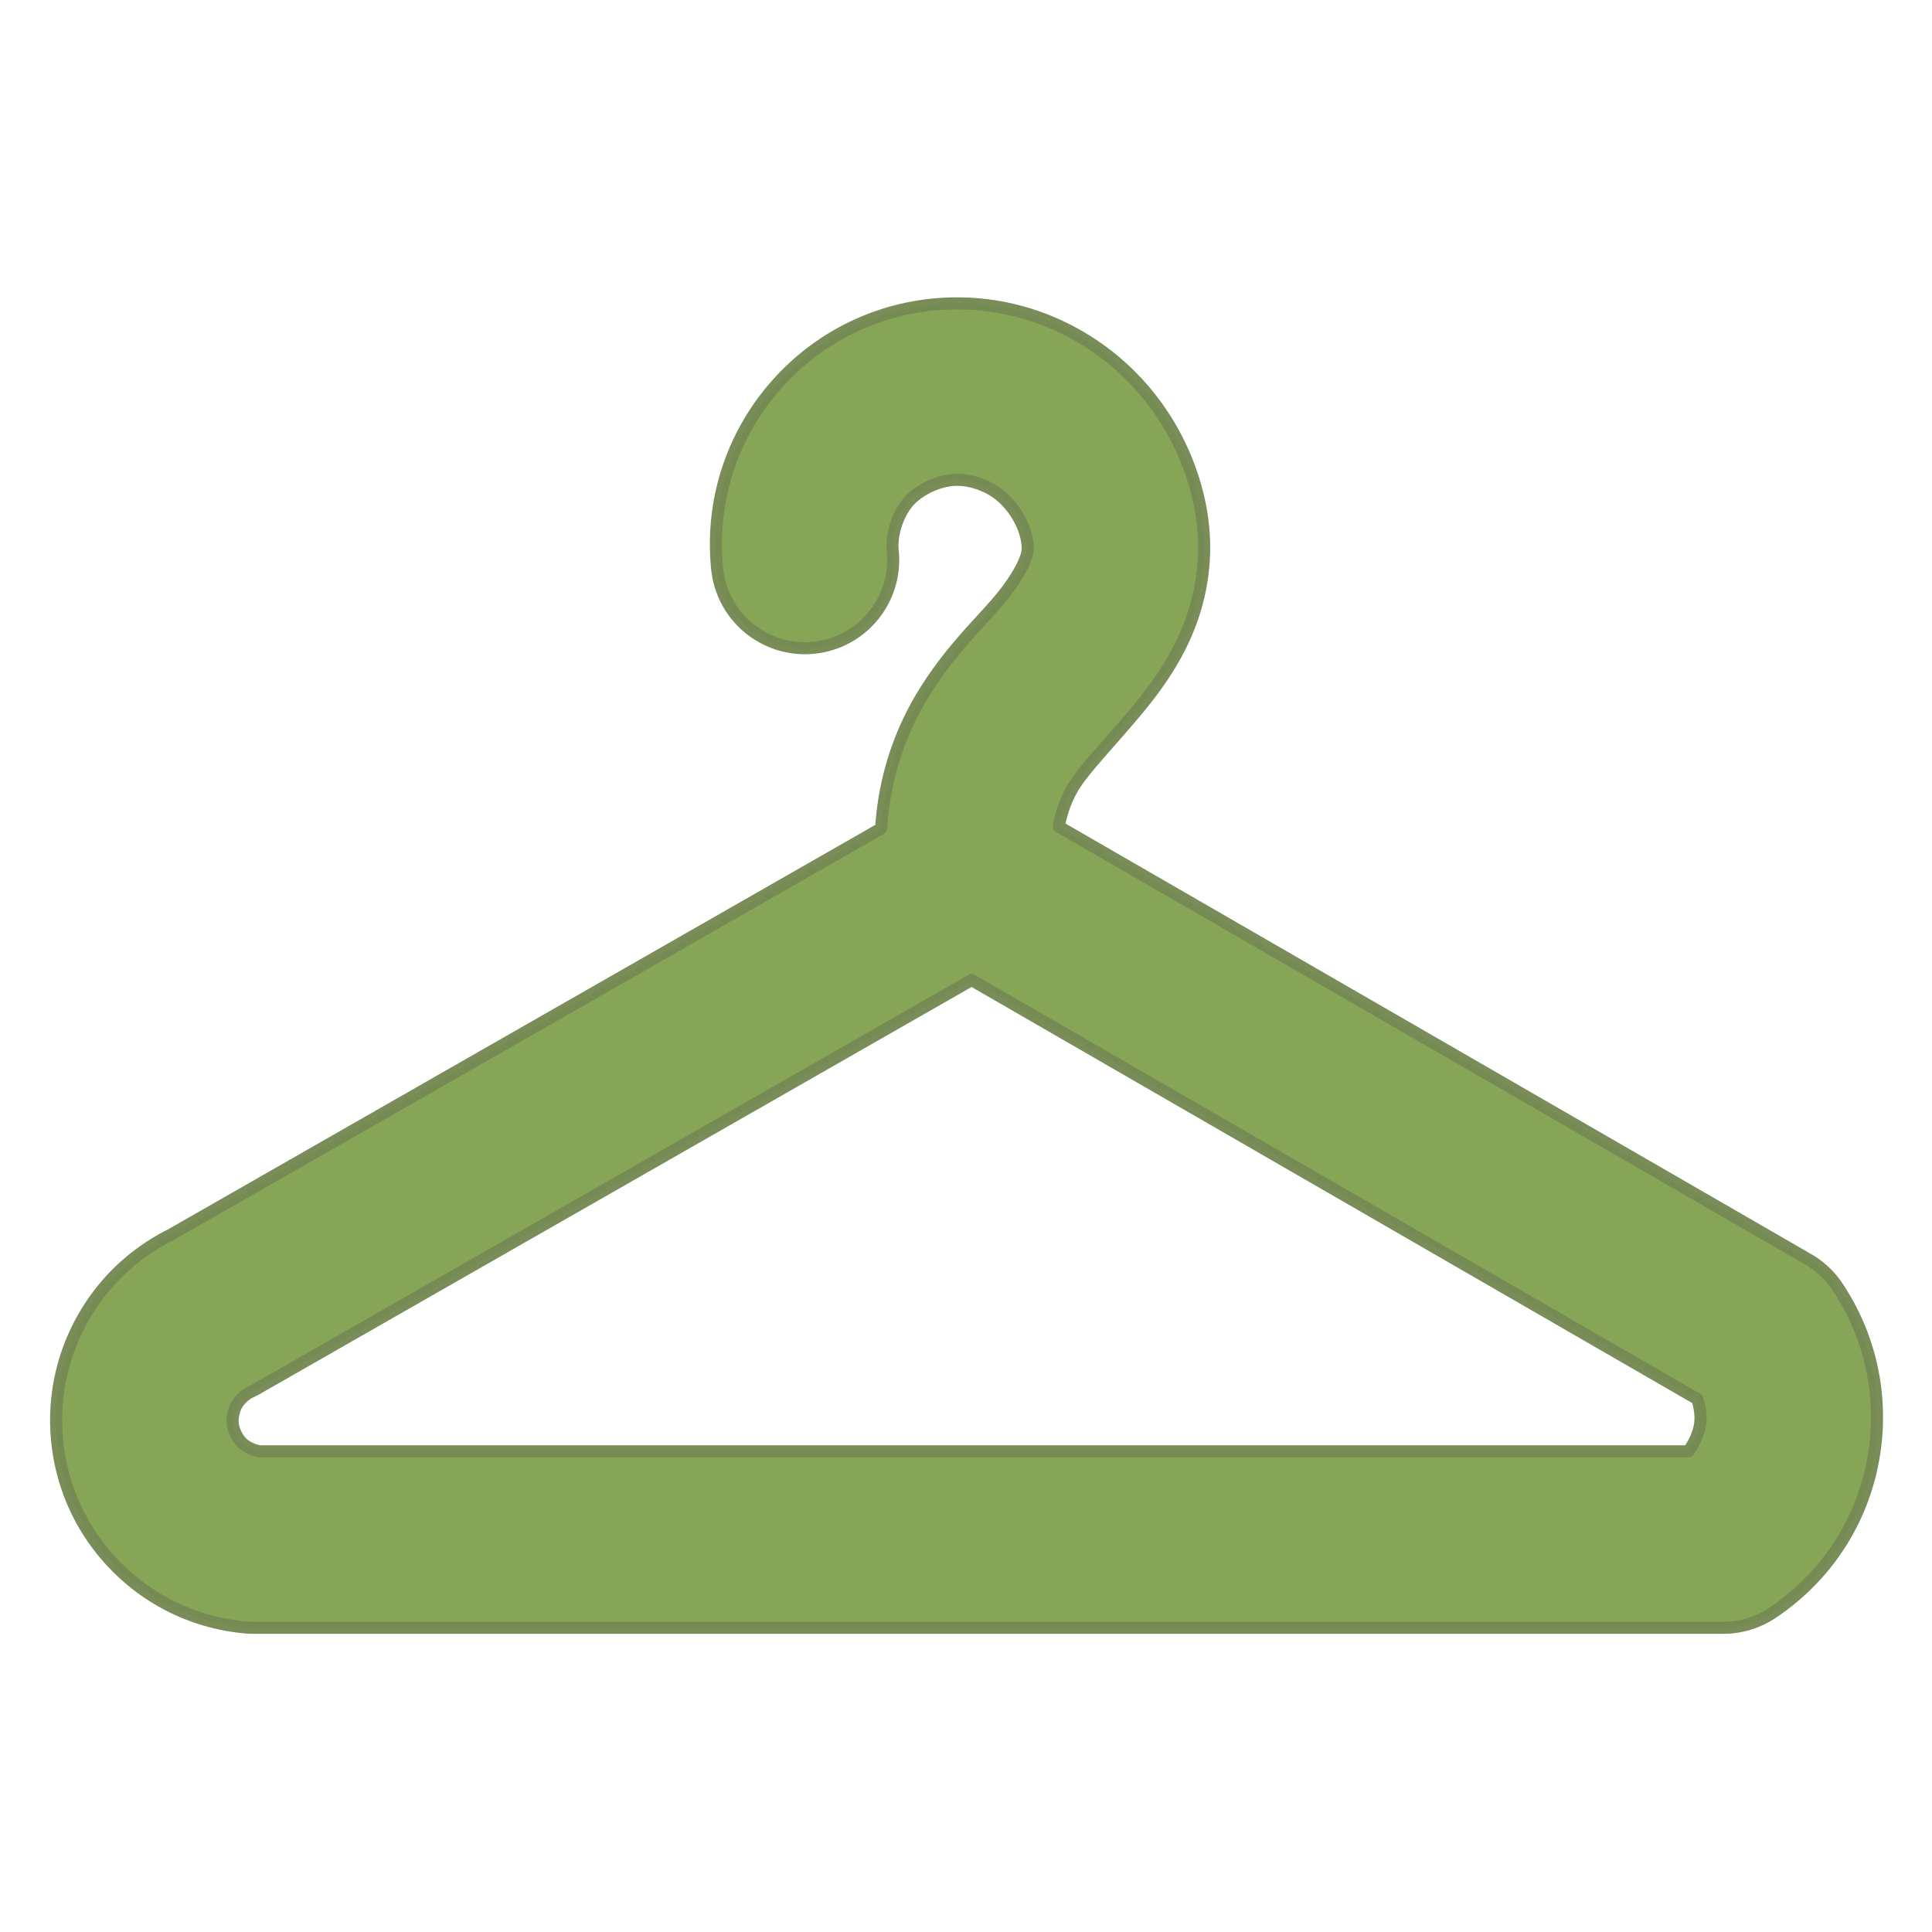 <?xml version="1.0" encoding="UTF-8" standalone="no"?>
<svg
   xmlns:dc="http://purl.org/dc/elements/1.1/"
   xmlns:cc="http://creativecommons.org/ns#"
   xmlns:rdf="http://www.w3.org/1999/02/22-rdf-syntax-ns#"
   xmlns:svg="http://www.w3.org/2000/svg"
   xmlns="http://www.w3.org/2000/svg"
   xmlns:xlink="http://www.w3.org/1999/xlink"
   xmlns:sodipodi="http://sodipodi.sourceforge.net/DTD/sodipodi-0.dtd"
   xmlns:inkscape="http://www.inkscape.org/namespaces/inkscape"
   id="svg2"
   viewBox="0 0 160 160"
   height="160"
   width="160"
   version="1.1"
   sodipodi:docname="logo.svg"
   inkscape:version="0.92.4 5da689c313, 2019-01-14">
  <sodipodi:namedview
     pagecolor="#ffffff"
     bordercolor="#666666"
     borderopacity="1"
     objecttolerance="10"
     gridtolerance="10"
     guidetolerance="10"
     inkscape:pageopacity="0"
     inkscape:pageshadow="2"
     inkscape:window-width="640"
     inkscape:window-height="480"
     id="namedview20"
     showgrid="false"
     inkscape:zoom="2"
     inkscape:cx="62.572216"
     inkscape:cy="78.417944"
     inkscape:current-layer="Shadow"
     inkscape:pagecheckerboard="true"
     showborder="true"
     inkscape:showpageshadow="false"
     borderlayer="true" />
  <title
     id="title4420">Software Boutique 2.0</title>
  <defs
     id="defs4">
    <linearGradient
       id="linearGradient4316">
      <stop
         id="stop4318"
         style="stop-color:#87a556"
         offset="0" />
      <stop
         id="stop4320"
         style="stop-color:#a3bb7c"
         offset="1" />
    </linearGradient>
    <linearGradient
       id="linearGradient4322"
       y2="1027.4"
       xlink:href="#linearGradient4316"
       gradientUnits="userSpaceOnUse"
       y1="916.79"
       x2="155.77"
       x1="2.532" />
    <linearGradient
       id="linearGradient4328"
       y2="1027.4"
       xlink:href="#linearGradient4316"
       gradientUnits="userSpaceOnUse"
       y1="916.79"
       gradientTransform="matrix(4.872,0,0,4.872,23.901,-4095.9)"
       x2="155.77"
       x1="2.532" />
    <filter
       id="filter4416"
       style="color-interpolation-filters:sRGB"
       height="1.292"
       width="1.204"
       y="-.146"
       x="-.102">
      <feGaussianBlur
         id="feGaussianBlur4418"
         stdDeviation="6.145" />
    </filter>
    <linearGradient
       inkscape:collect="always"
       xlink:href="#linearGradient4316"
       id="linearGradient827"
       gradientUnits="userSpaceOnUse"
       gradientTransform="matrix(4.872,0,0,4.872,23.901,-4095.9)"
       x1="2.532"
       y1="916.79"
       x2="155.77"
       y2="1027.4" />
  </defs>
  <g
     id="layer1"
     transform="matrix(0.205,0,0,0.205,87.796,-45.752)">
    <g
       id="Shadow"
       style="stroke:url(#linearGradient4322);stroke-width:15"
       transform="matrix(0.942,0,0,0.942,-424.712,9.393)">
      <path
         style="color:#000000;font-style:normal;font-variant:normal;font-weight:normal;font-stretch:normal;font-size:medium;line-height:normal;font-family:sans-serif;font-variant-ligatures:normal;font-variant-position:normal;font-variant-caps:normal;font-variant-numeric:normal;font-variant-alternates:normal;font-feature-settings:normal;text-indent:0;text-align:start;text-decoration:none;text-decoration-line:none;text-decoration-style:solid;text-decoration-color:#000000;letter-spacing:normal;word-spacing:normal;text-transform:none;writing-mode:lr-tb;direction:ltr;text-orientation:mixed;dominant-baseline:auto;baseline-shift:baseline;text-anchor:start;white-space:normal;shape-padding:0;clip-rule:nonzero;display:inline;overflow:visible;visibility:visible;opacity:1;isolation:auto;mix-blend-mode:normal;color-interpolation:sRGB;color-interpolation-filters:linearRGB;solid-color:#000000;solid-opacity:1;vector-effect:none;fill:#87a556;fill-opacity:1;fill-rule:nonzero;stroke:#758a53;stroke-width:1;stroke-linecap:round;stroke-linejoin:round;stroke-miterlimit:4;stroke-dasharray:none;stroke-dashoffset:0;stroke-opacity:0.975;color-rendering:auto;image-rendering:auto;shape-rendering:auto;text-rendering:auto;enable-background:accumulate"
         d="M 79.219 25.146 C 73.541 25.145 68.199 27.514 64.393 31.727 C 60.586 35.939 58.766 41.492 59.342 47.141 A 7.308 7.308 0 1 0 73.883 45.66 C 73.743 44.285 74.309 42.551 75.236 41.525 C 76.163 40.5 77.83 39.759 79.213 39.76 C 80.338 39.76 81.64 40.193 82.6 40.91 C 83.568 41.634 84.407 42.797 84.811 44.016 C 85.043 44.717 85.09 45.308 85.055 45.645 A 7.308 7.308 0 0 0 85.055 45.646 C 84.984 46.331 84.263 47.875 82.689 49.742 C 81.062 51.673 78.472 54.055 76.24 57.811 C 74.266 61.134 73.157 64.848 72.924 68.645 L 14.078 102.299 C 11.067 103.81 8.582 106.135 6.891 109.064 C 5.104 112.159 4.33 115.682 4.654 119.24 C 5.022 123.275 6.763 126.987 9.627 129.852 C 12.491 132.716 16.206 134.456 20.24 134.824 A 7.308 7.308 0 0 0 20.904 134.854 L 142.689 134.854 A 7.308 7.308 0 0 0 146.744 133.625 C 151.823 130.237 154.983 124.769 155.377 118.676 C 155.654 114.39 154.525 110.178 152.143 106.605 A 7.308 7.308 0 0 0 149.717 104.332 L 87.641 68.492 C 87.842 67.346 88.237 66.231 88.805 65.275 C 89.689 63.788 91.563 61.891 93.865 59.158 C 96.222 56.361 99.031 52.536 99.59 47.154 C 99.882 44.34 99.449 41.73 98.686 39.424 C 97.345 35.373 94.825 31.802 91.348 29.203 C 87.861 26.598 83.644 25.148 79.219 25.146 z M 80.416 81.197 L 140.531 115.904 C 140.725 116.506 140.829 117.144 140.791 117.73 C 140.738 118.552 140.343 119.467 139.803 120.24 L 21.463 120.24 C 20.943 120.164 20.319 119.875 19.961 119.518 C 19.58 119.137 19.258 118.448 19.209 117.912 C 19.165 117.426 19.303 116.796 19.547 116.373 C 19.791 115.95 20.267 115.515 20.711 115.311 A 7.308 7.308 0 0 0 21.275 115.02 L 80.416 81.197 z "
         transform="matrix(5.177,0,0,5.177,-3.428,226.879)"
         id="Hook" />
    </g>
  </g>
</svg>

